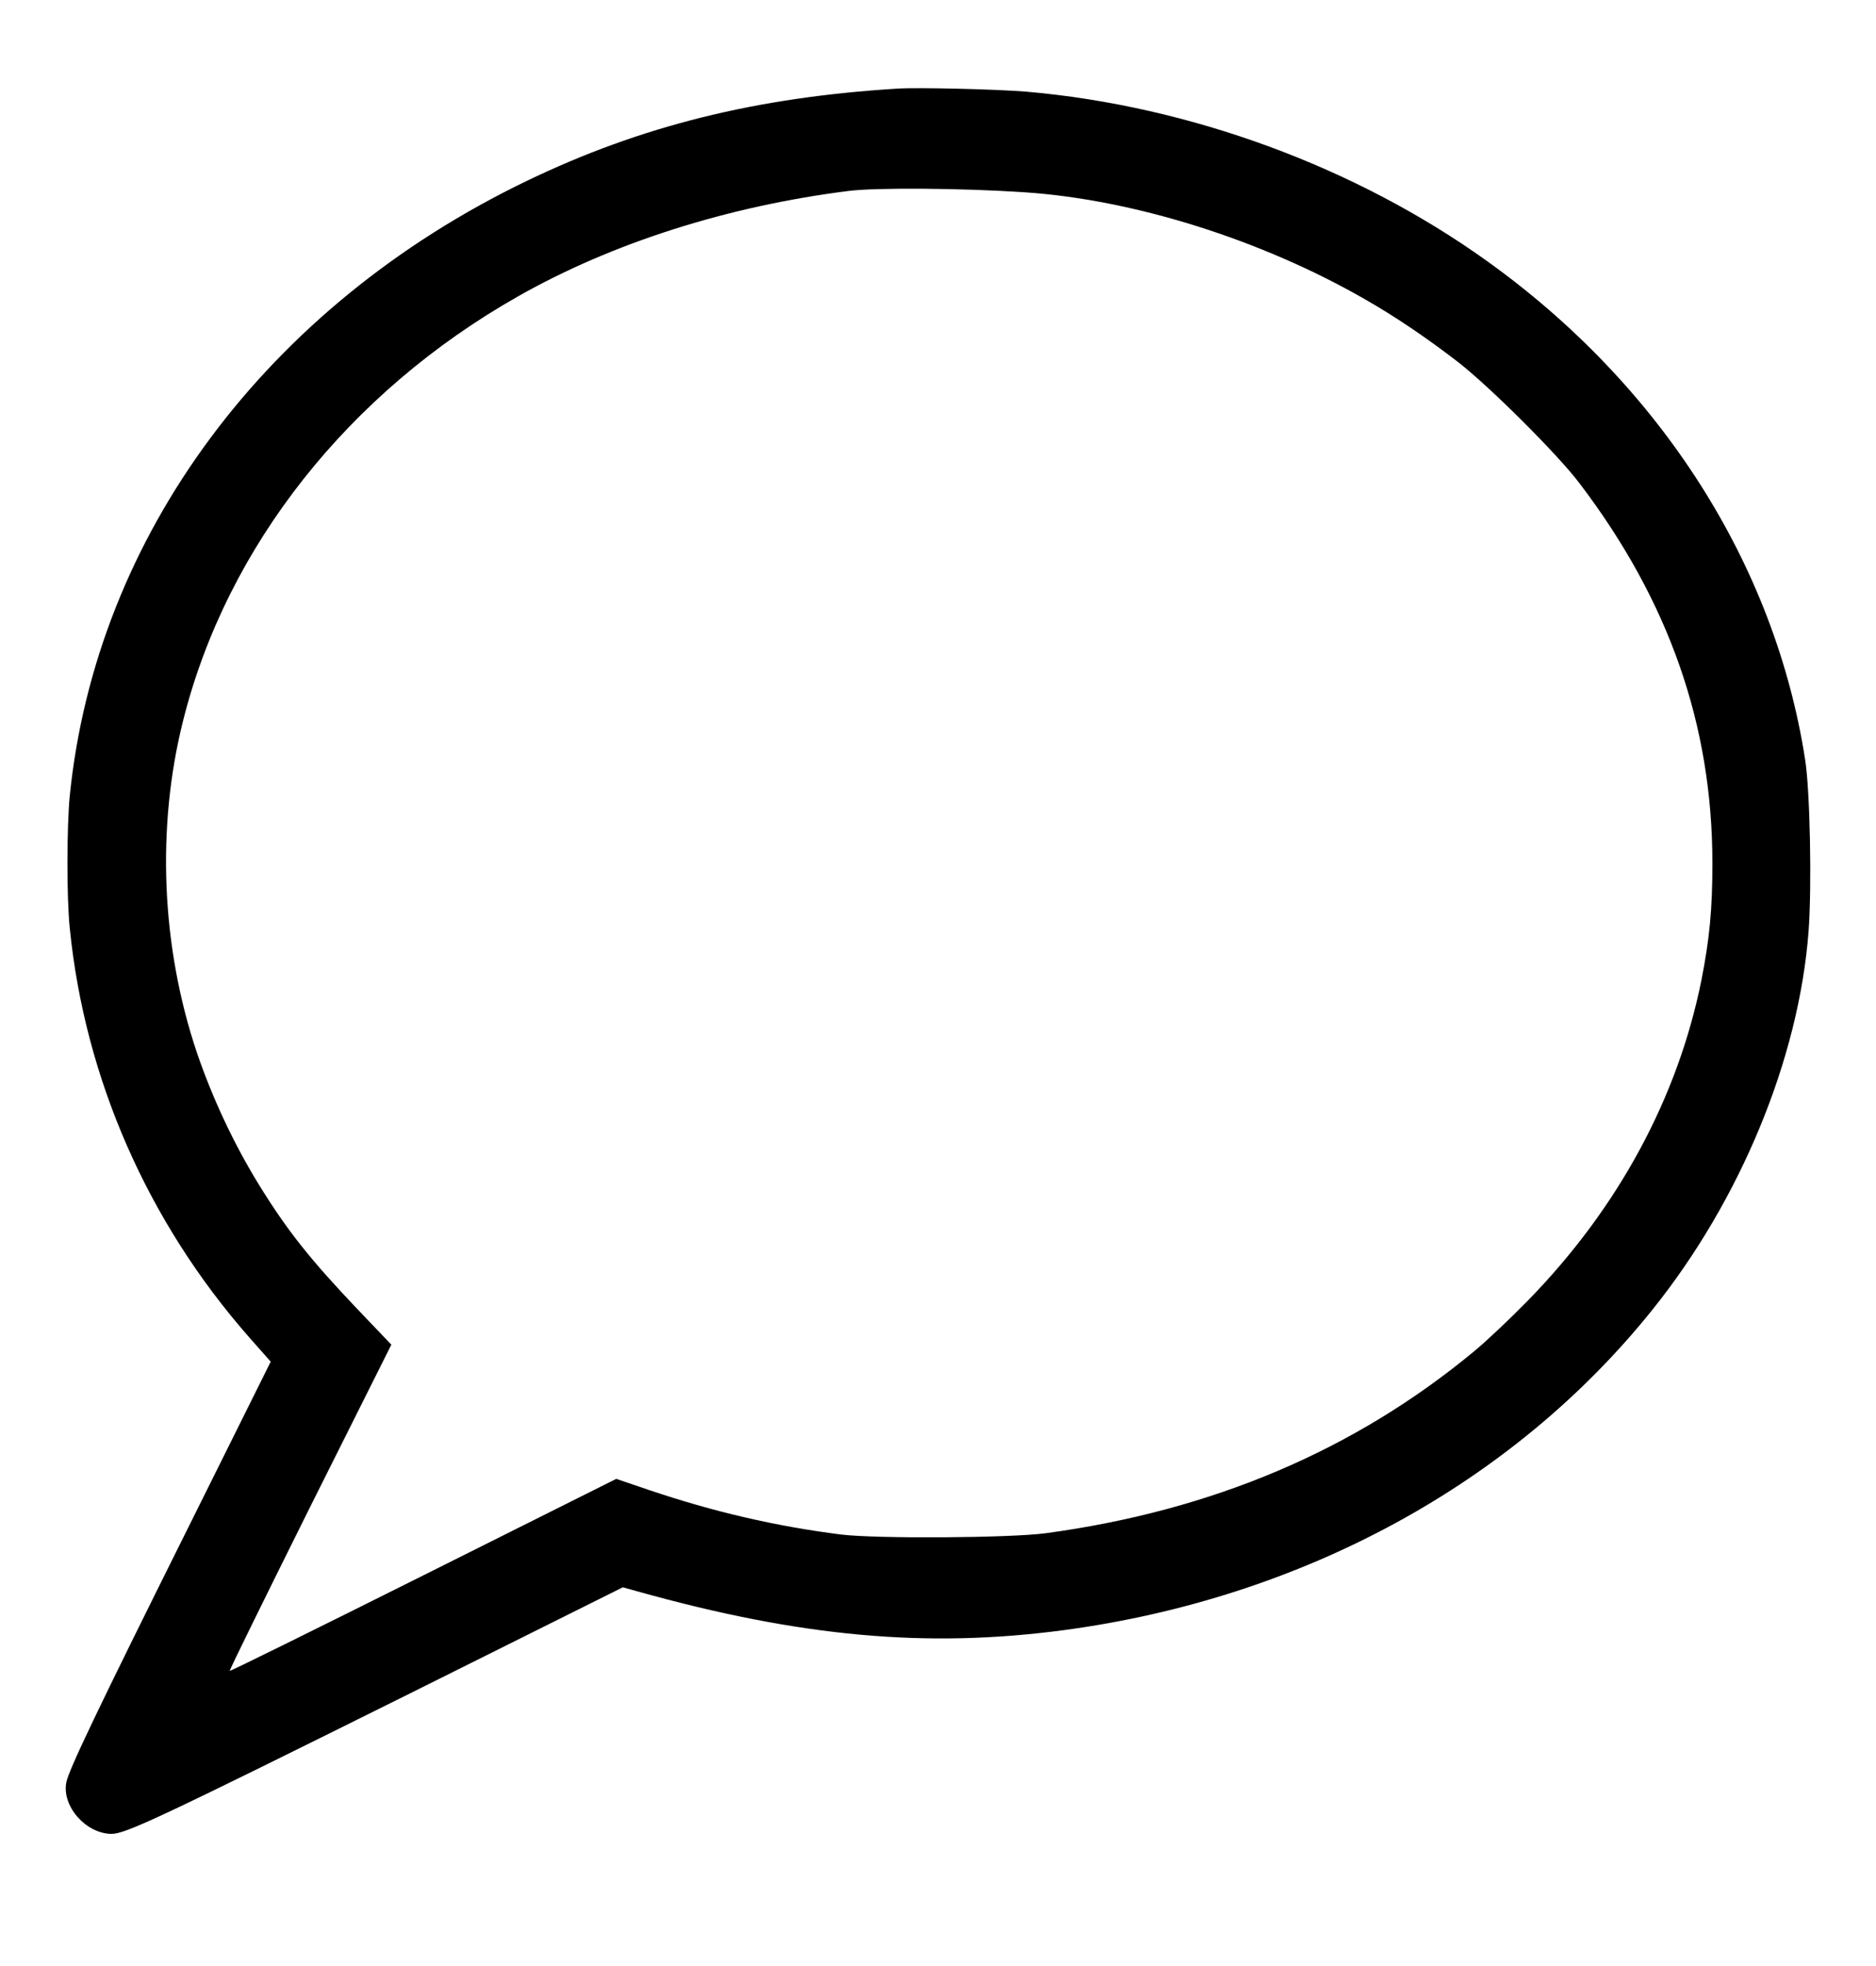 <?xml version="1.0" standalone="no"?>
<!DOCTYPE svg PUBLIC "-//W3C//DTD SVG 20010904//EN"
 "http://www.w3.org/TR/2001/REC-SVG-20010904/DTD/svg10.dtd">
<svg version="1.0" xmlns="http://www.w3.org/2000/svg"
 width="860pt" height="901pt" viewBox="0 0 860 901"
 preserveAspectRatio="xMidYMid meet">

<g transform="translate(0,901) scale(0.1,-0.1)"
fill="#000000" stroke="none">
<path d="M4115 8604 c-649 -40 -1177 -171 -1700 -423 -1192 -574 -1974 -1625
-2095 -2816 -14 -141 -15 -469 0 -610 69 -688 357 -1344 822 -1873 l99 -112
-387 -778 c-406 -815 -540 -1095 -550 -1150 -21 -109 89 -234 206 -236 64 -1
225 75 1370 644 l975 486 65 -18 c750 -210 1329 -262 1959 -178 1093 147 2058
672 2696 1468 404 503 672 1152 716 1735 15 204 7 642 -16 787 -139 894 -663
1715 -1460 2285 -602 431 -1363 710 -2110 775 -132 11 -496 20 -590 14z m580
-475 c501 -33 1087 -217 1565 -492 138 -79 278 -174 420 -283 143 -110 460
-425 561 -559 410 -539 609 -1108 609 -1741 0 -210 -13 -346 -50 -534 -108
-539 -381 -1045 -794 -1468 -82 -84 -194 -190 -249 -235 -546 -452 -1196 -729
-1962 -833 -162 -22 -778 -26 -940 -6 -300 38 -584 104 -880 204 l-150 51
-884 -442 c-486 -243 -885 -440 -888 -438 -2 3 164 340 368 750 l373 745 -151
158 c-219 230 -326 364 -456 575 -114 185 -213 396 -284 604 -164 486 -187
1034 -63 1525 200 796 758 1502 1535 1942 430 244 960 413 1515 483 126 16
523 13 805 -6z"/>
</g>
</svg>
